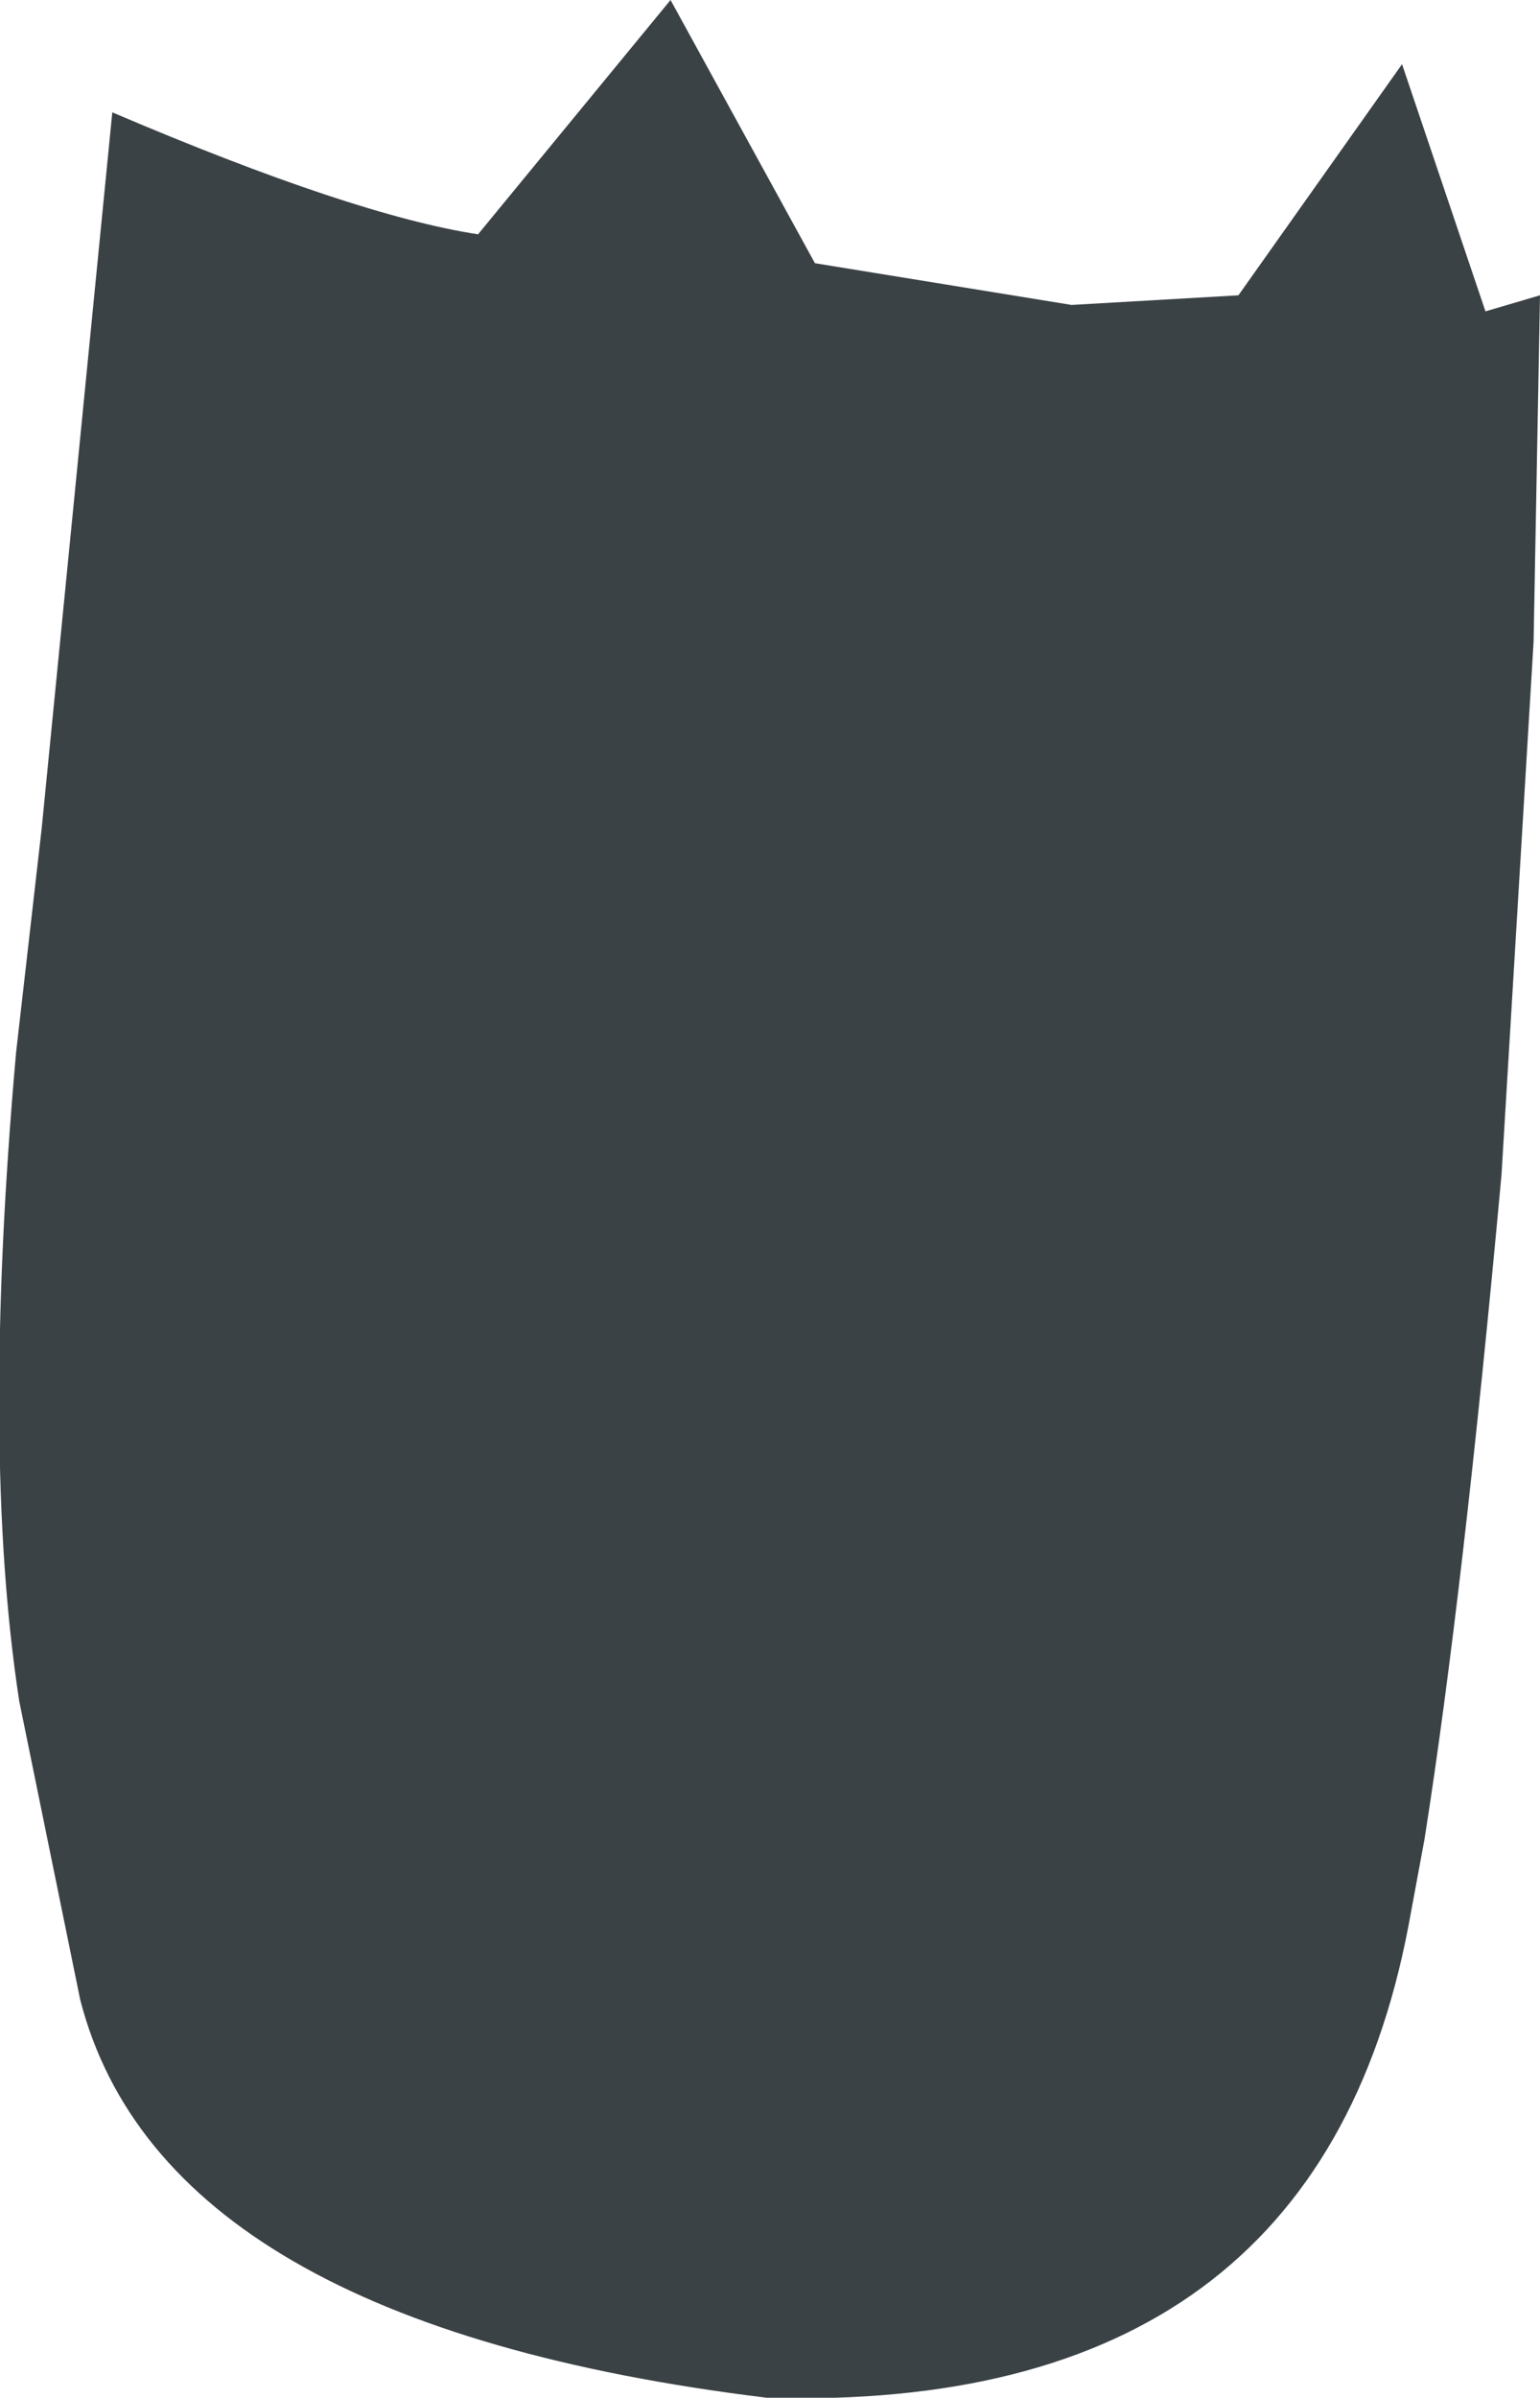 <?xml version="1.0" encoding="UTF-8" standalone="no"?>
<svg xmlns:xlink="http://www.w3.org/1999/xlink" height="37.35px" width="24.0px" xmlns="http://www.w3.org/2000/svg">
  <g transform="matrix(1.0, 0.0, 0.0, 1.0, 12.0, 18.65)">
    <path d="M-10.75 12.5 L-11.7 7.85 Q-12.3 3.95 -11.75 -2.25 L-11.35 -5.75 -10.25 -16.9 Q-6.5 -15.3 -4.55 -15.0 L-1.55 -18.65 0.7 -14.55 4.7 -13.9 7.3 -14.05 9.85 -17.65 11.15 -13.8 12.0 -14.05 11.9 -8.65 11.4 -0.35 Q10.8 6.2 10.2 10.0 L9.95 11.35 Q8.5 18.95 -0.05 18.7 -9.45 17.55 -10.75 12.5" fill="#3b4246" fill-rule="evenodd" stroke="none"/>
  </g>
</svg>
